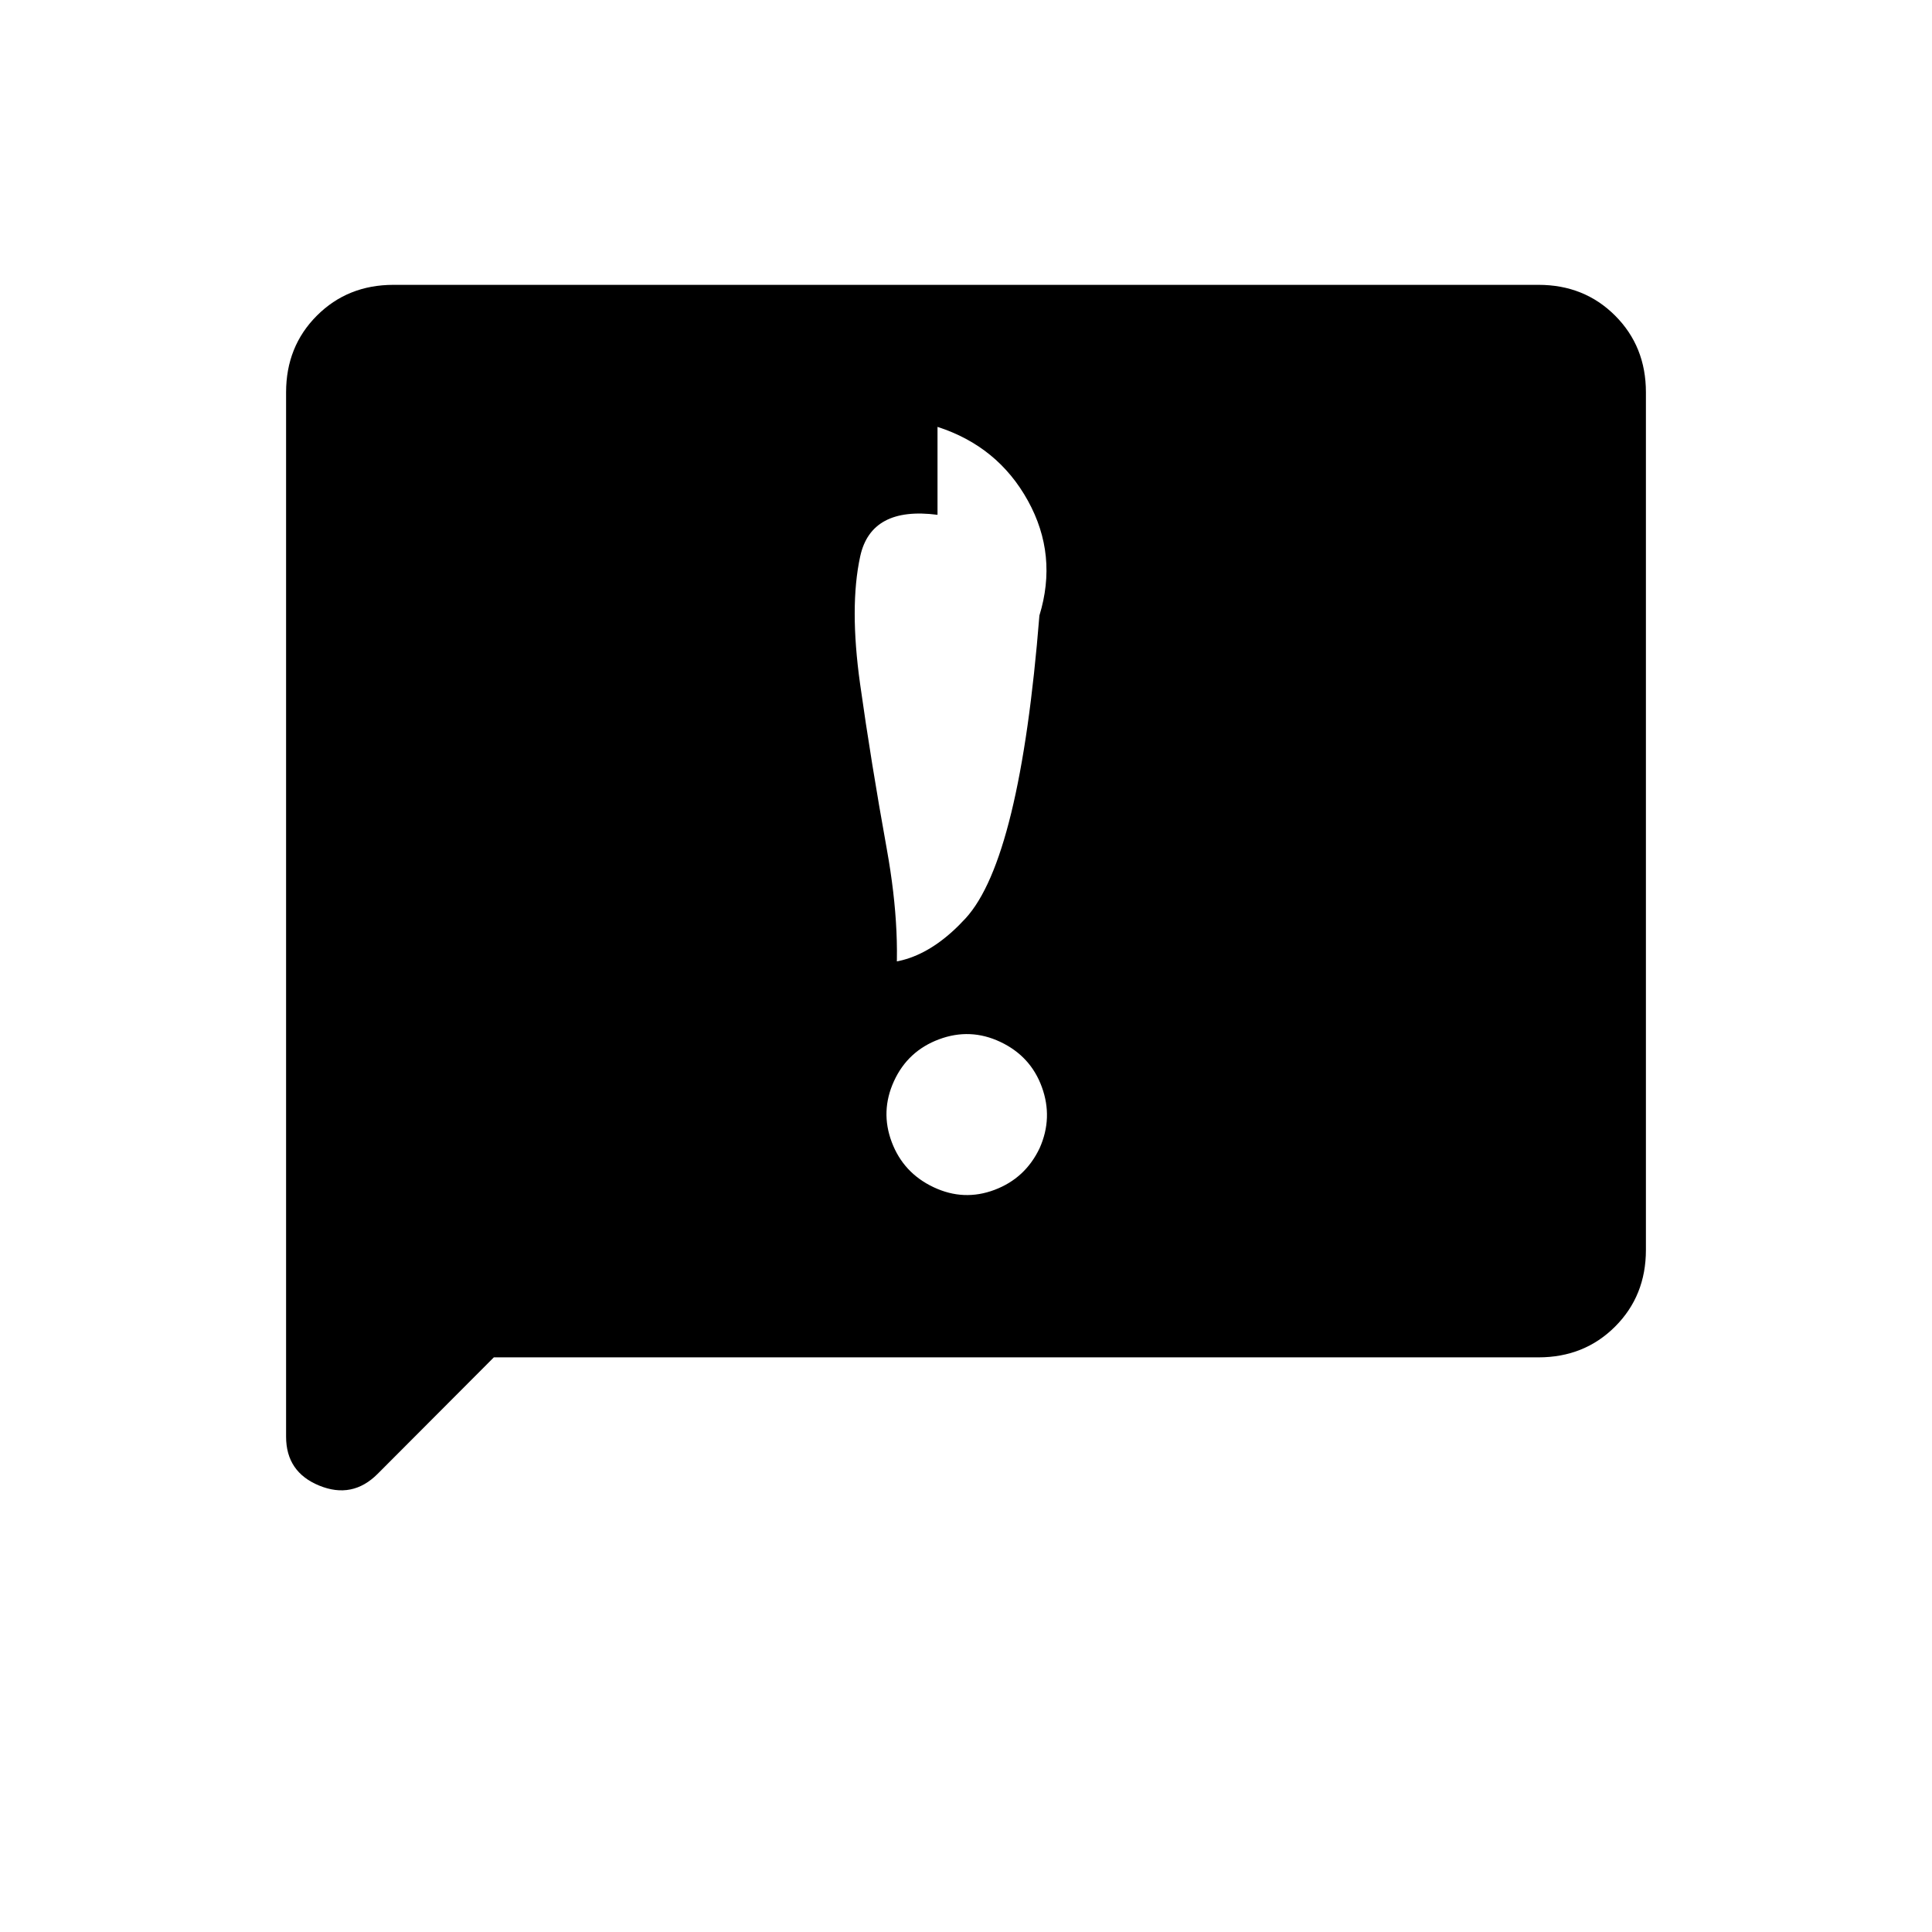 <svg xmlns="http://www.w3.org/2000/svg" height="20" viewBox="0 -960 960 960" width="20"><path d="M444.202-422.769q-6.856 15-1.087 30.295 5.77 15.296 20.77 22.385 15 7.089 30.307 1.32 15.307-5.77 22.413-20.77 6.664-15 1.087-30.307-5.577-15.307-20.577-22.413-15-7.106-30.528-1.308-15.528 5.798-22.385 20.798Zm-.092-38.77q-9.355 0-15.348 6.058t-5.993 15.288v-43.692q30 9.673 57.021-19.798 27.021-29.471 36.683-150.471 9.219-30-5.704-57.029-14.923-27.029-44.923-36.702v43.692q-33-4.291-38.426 20.687-5.426 24.977-.04 63.386 5.386 38.408 13.259 81.995 7.873 43.586 3.471 76.586ZM245.389-285.538l-57.774 57.923q-12.538 12.538-29 5.799-16.461-6.739-16.461-24.299v-518.941q0-22.805 15.3-38.105 15.301-15.301 38.069-15.301h568.954q22.768 0 38.069 15.301 15.3 15.3 15.3 38.086v426.15q0 22.786-15.3 38.086-15.301 15.301-38.076 15.301H245.389Z"/></svg>